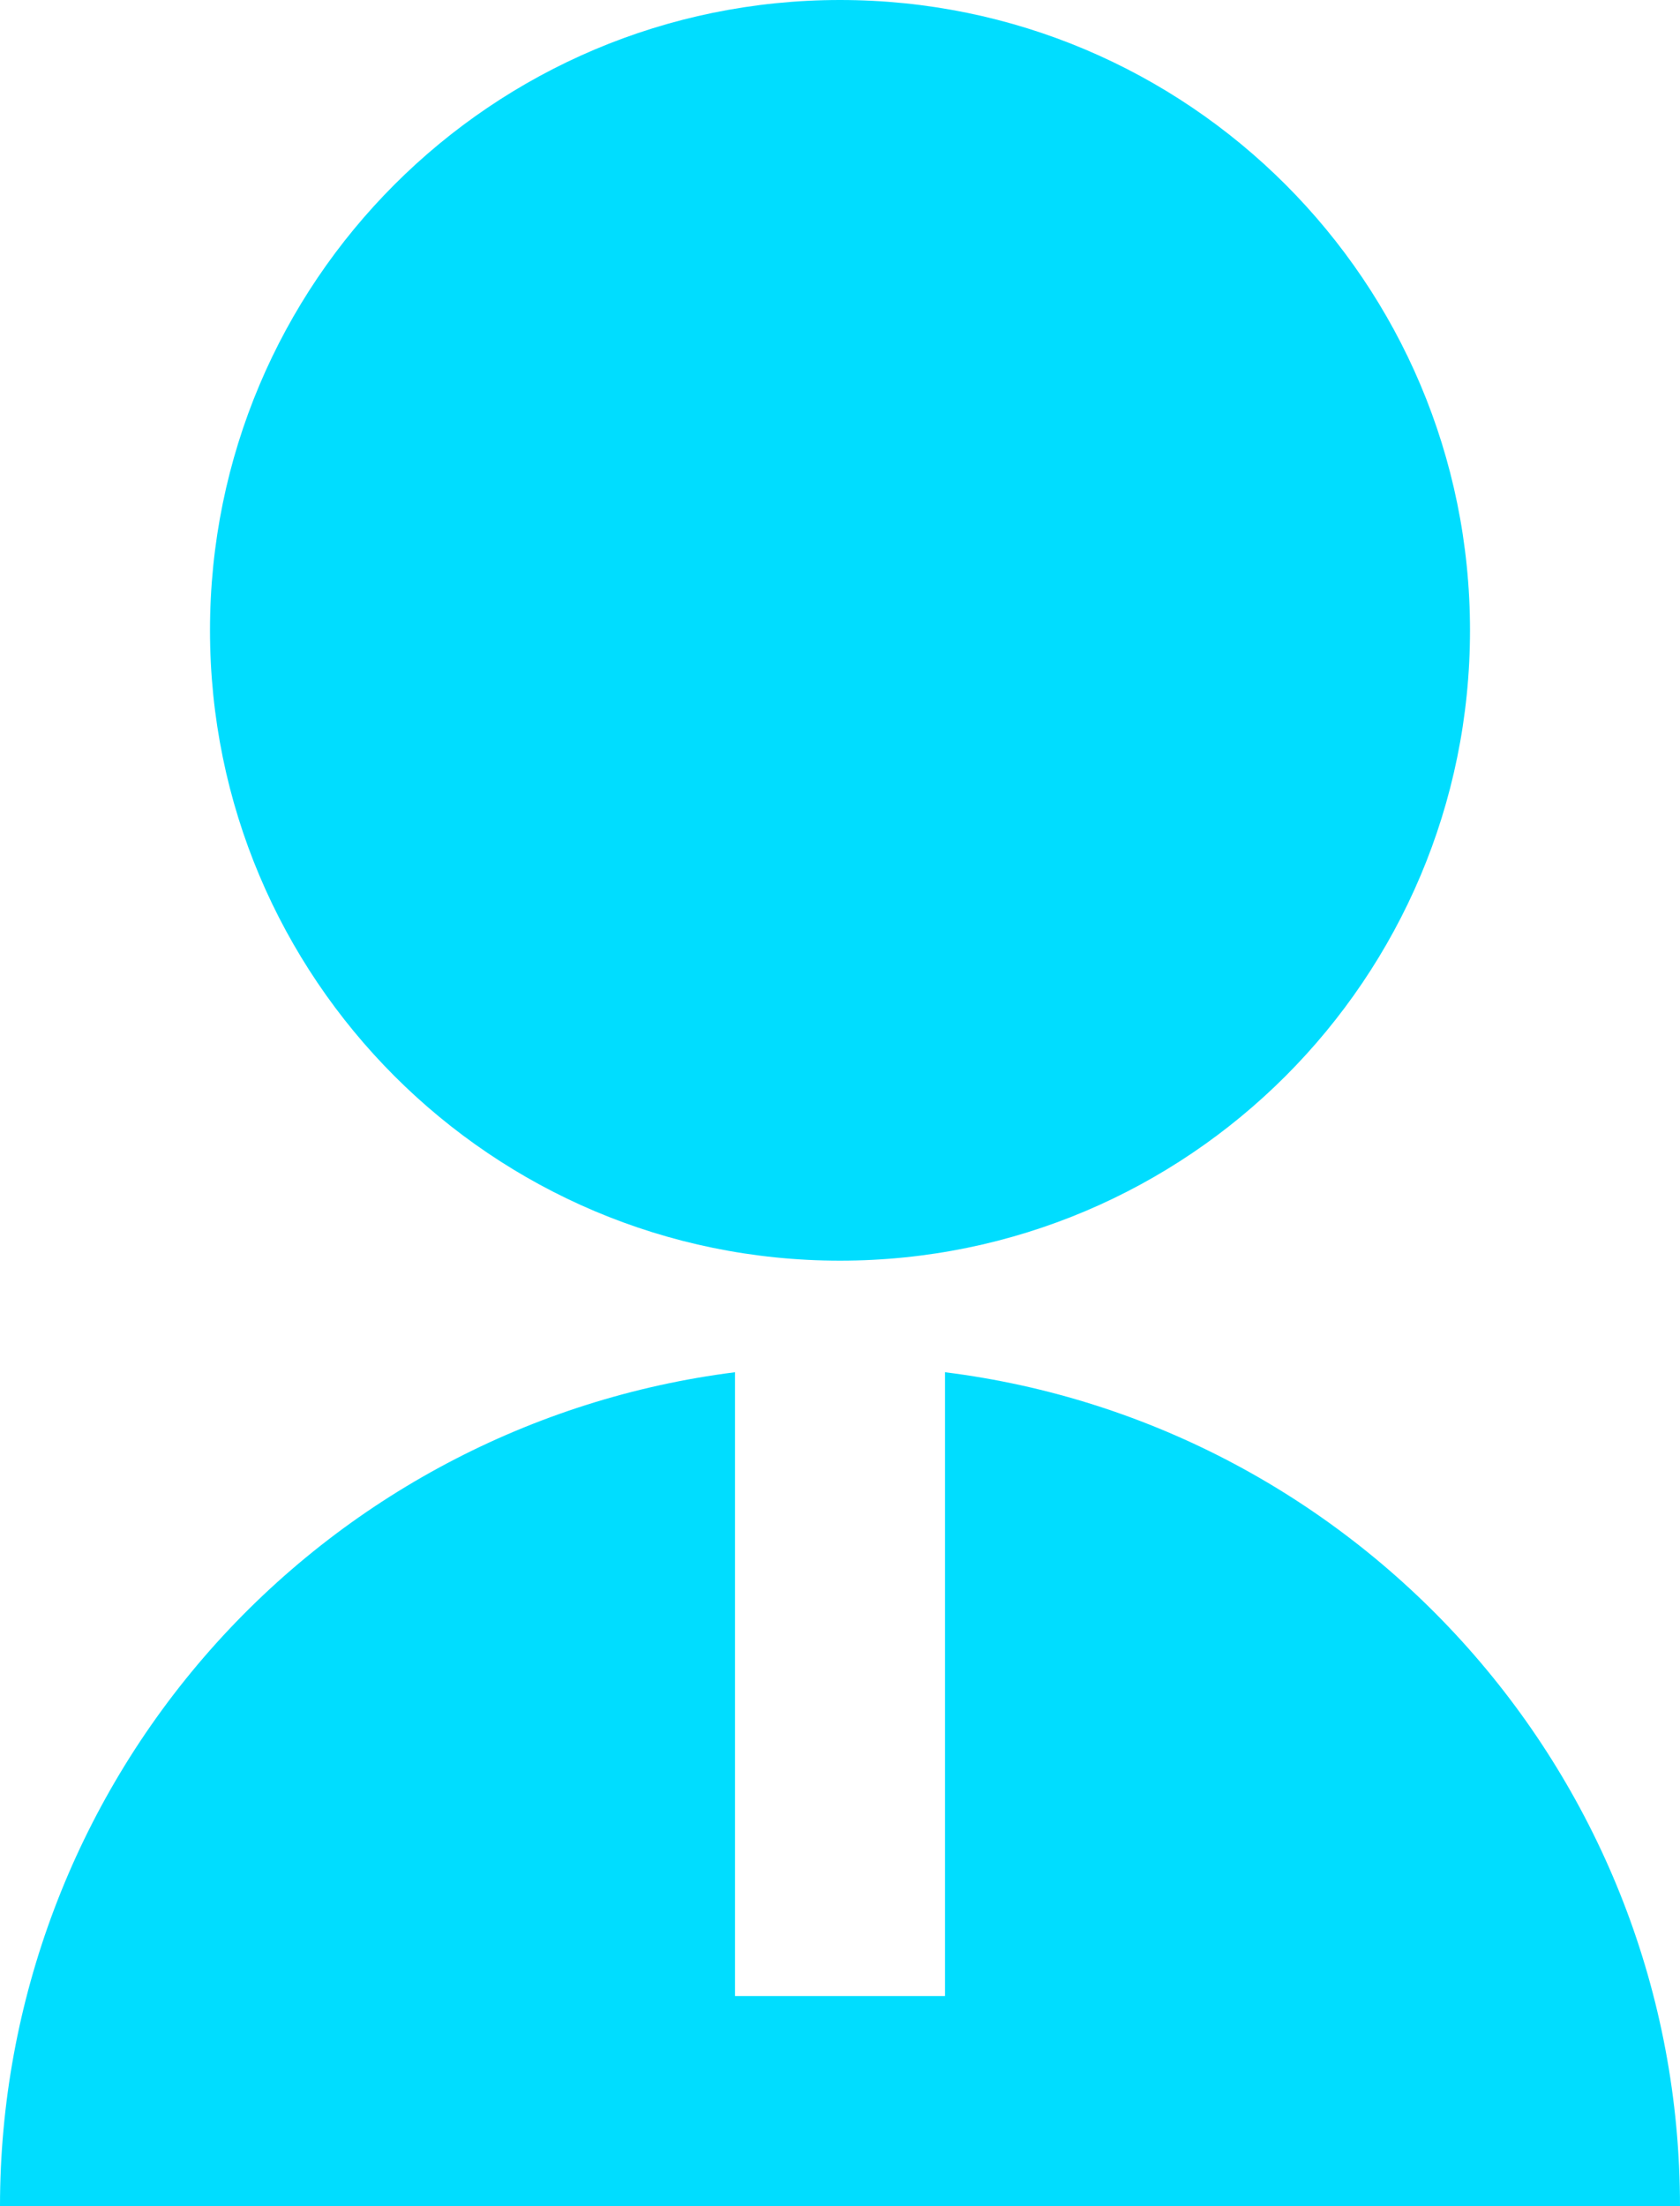 <svg width="16" height="21" viewBox="0 0 16 21" fill="none" xmlns="http://www.w3.org/2000/svg">
<path d="M7 13.062V19H9V13.062C12.946 13.554 16 16.92 16 21H0C3.30739e-05 19.051 0.711 17.17 2 15.708C3.289 14.247 5.067 13.306 7 13.062ZM8 12C4.685 12 2 9.315 2 6C2 2.685 4.685 0 8 0C11.315 0 14 2.685 14 6C14 9.315 11.315 12 8 12Z" fill="#00DDFF"/>
</svg>
